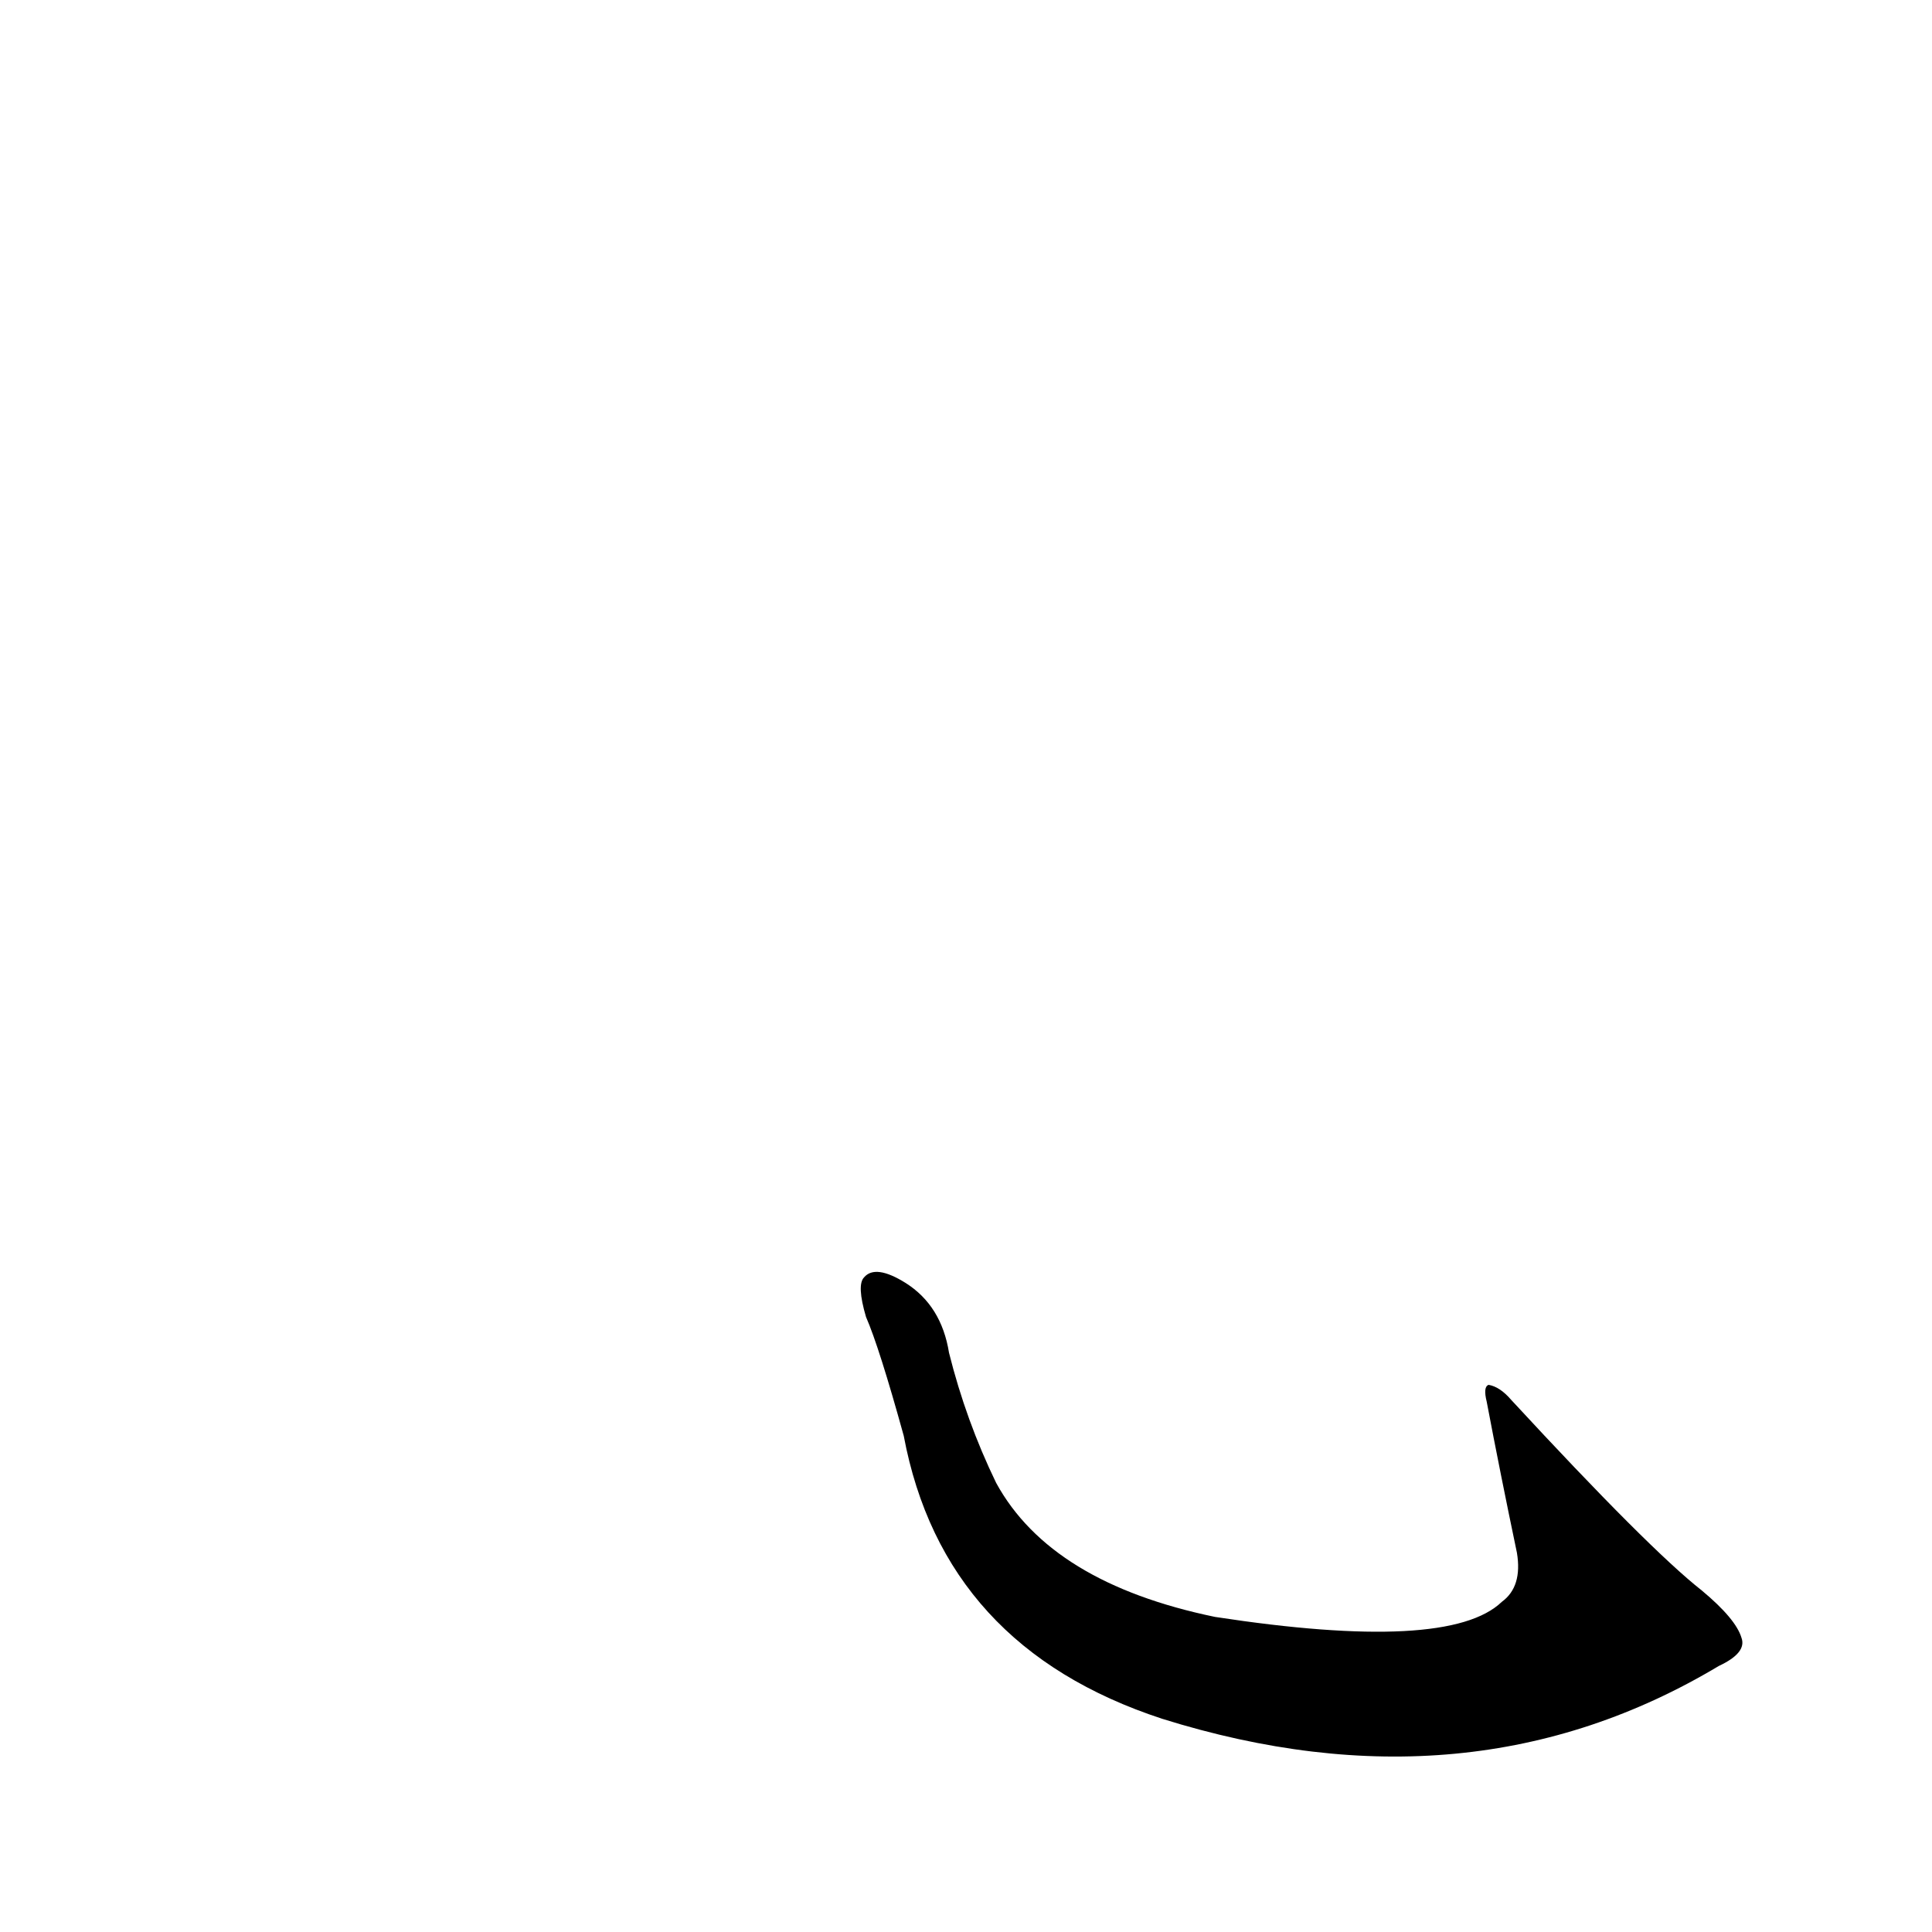 <?xml version='1.0' encoding='utf-8'?>
<svg xmlns="http://www.w3.org/2000/svg" version="1.1" viewBox="0 0 1024 1024"><g transform="scale(1, -1) translate(0, -900)"><path d="M 923 32 Q 920 42 902 57 Q 874 79 801 158 Q 795 165 789 166 Q 786 165 788 157 Q 795 120 804 77 Q 807 59 796 51 Q 768 24 644 43 Q 557 61 528 114 Q 512 147 503 183 Q 499 208 480 220 Q 464 230 458 223 Q 454 219 459 202 Q 466 186 479 139 Q 500 27 616 -11 Q 779 -62 911 17 Q 926 24 923 32 Z" fill="black" /></g></svg>